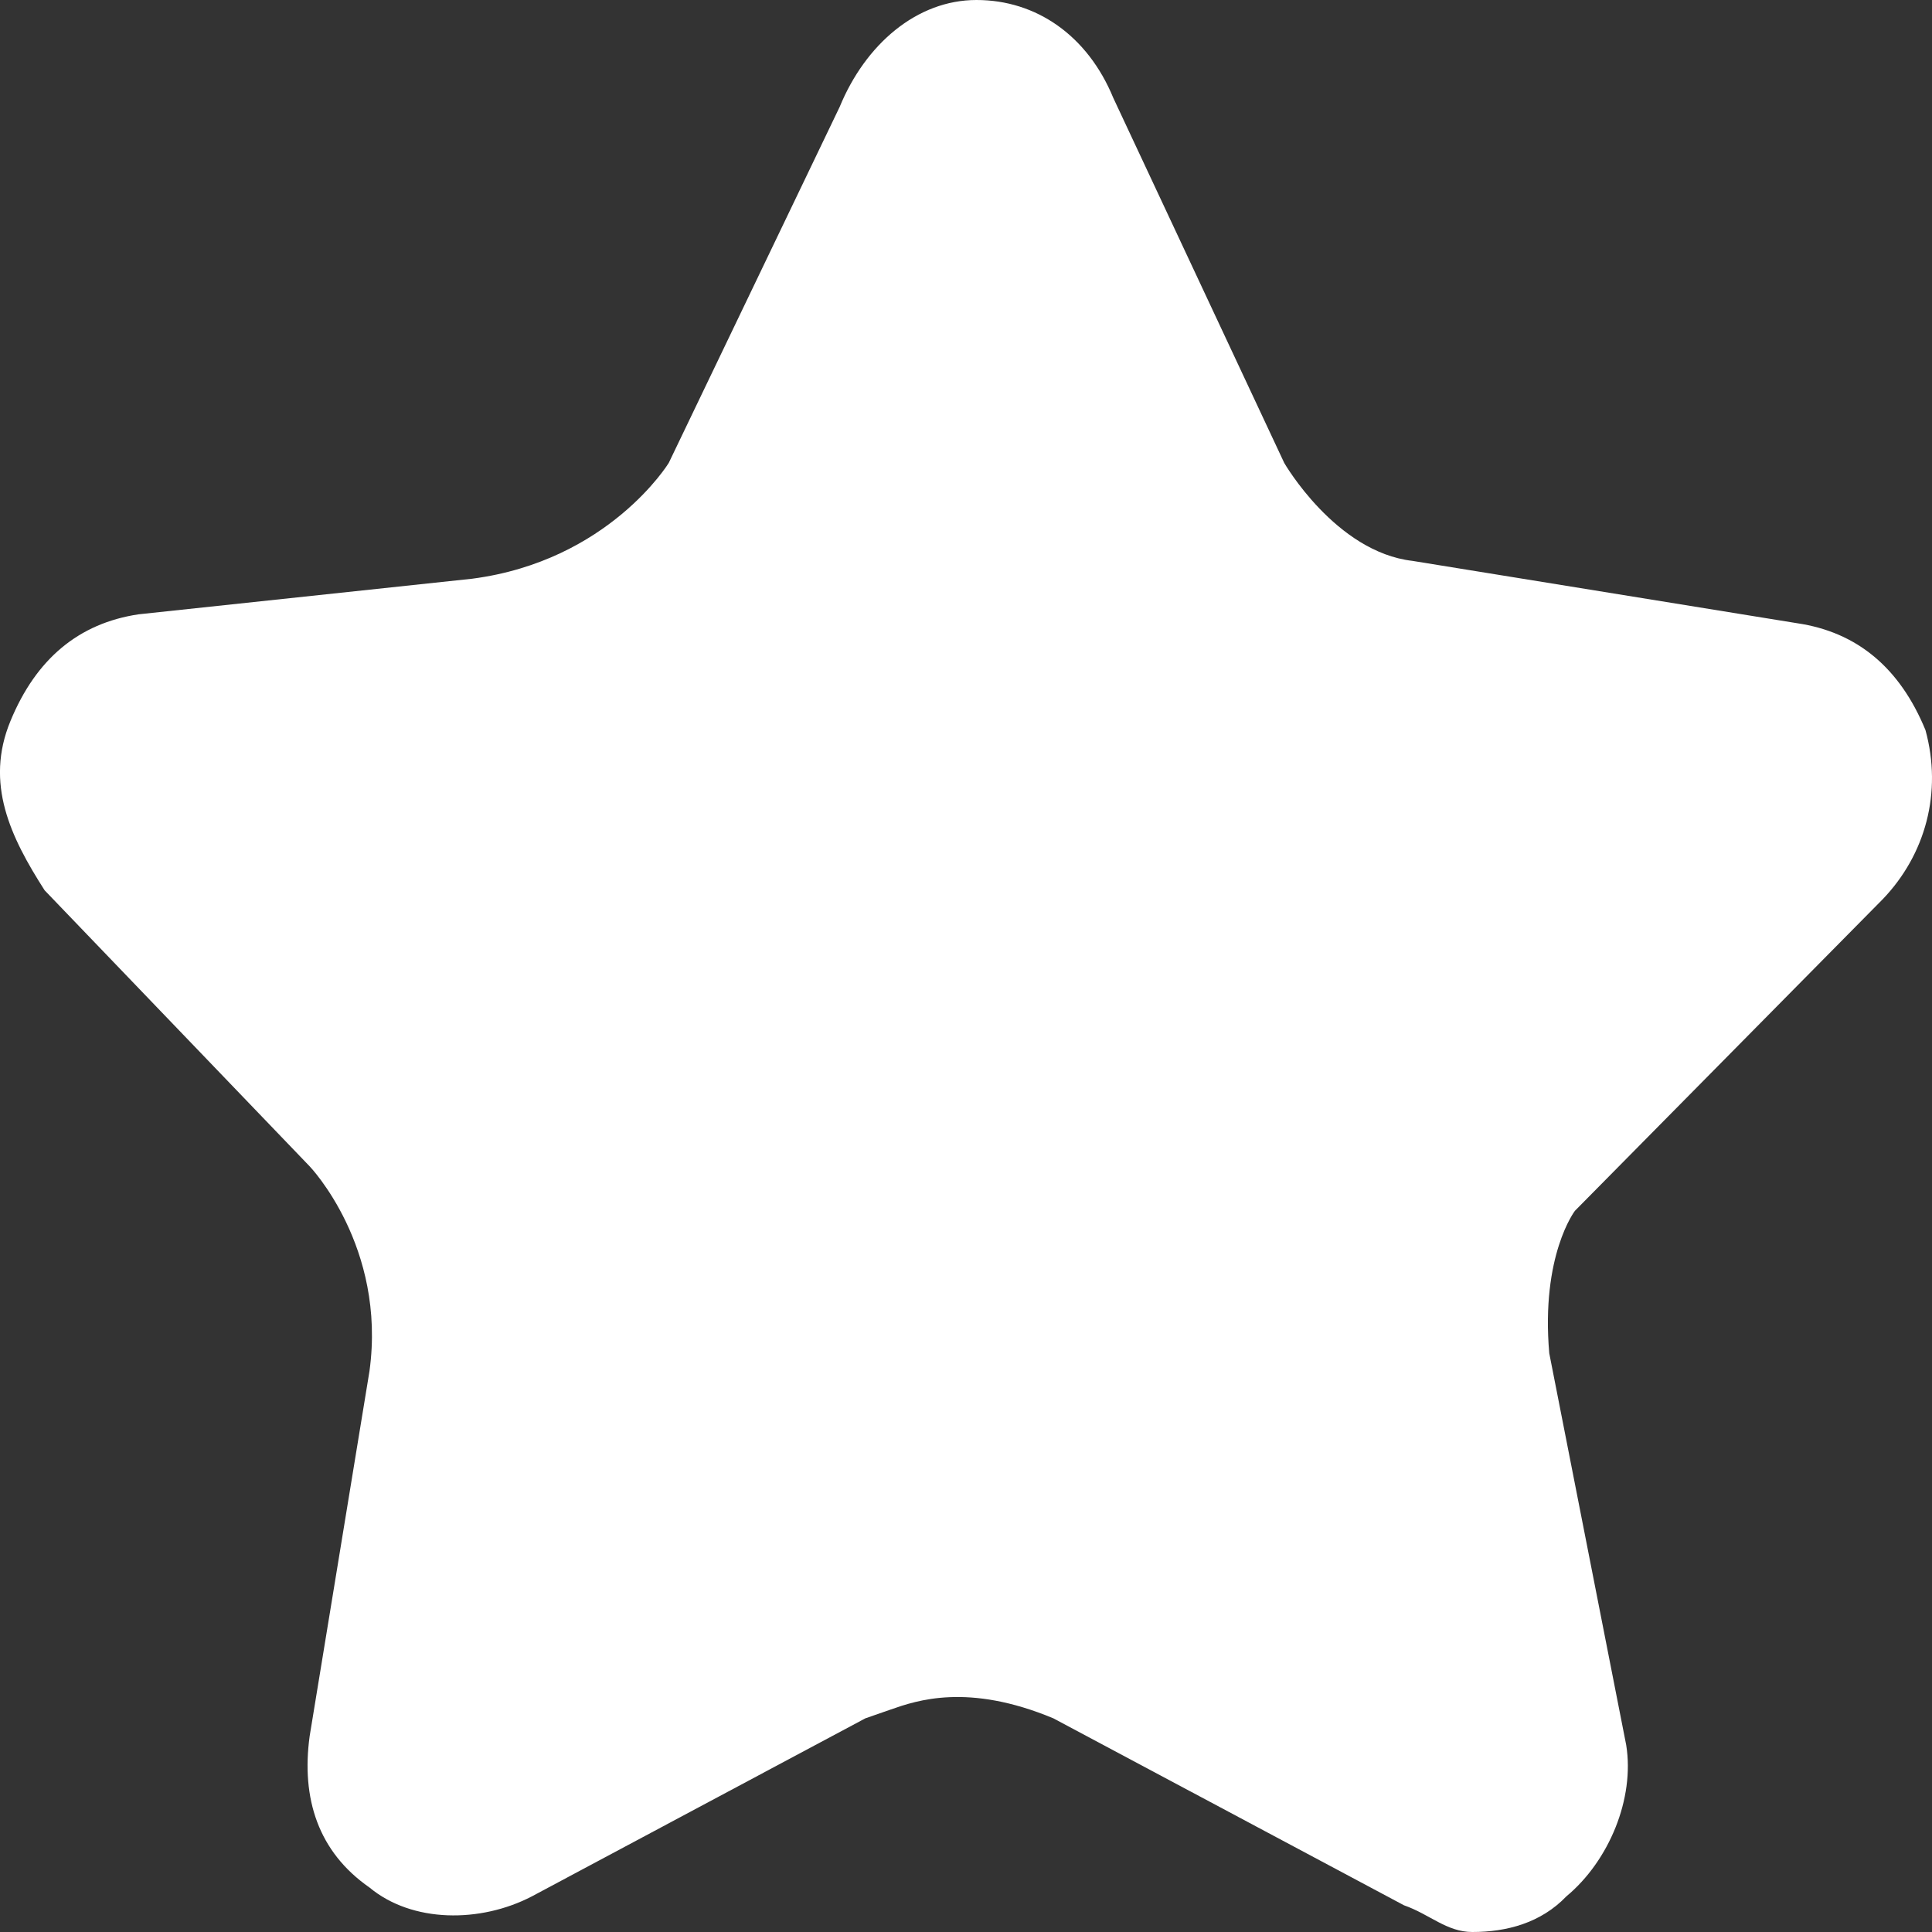 <?xml version="1.0" encoding="UTF-8"?>
<svg width="29px" height="29px" viewBox="0 0 29 29" version="1.1" xmlns="http://www.w3.org/2000/svg" xmlns:xlink="http://www.w3.org/1999/xlink">
    <rect x="0" y="0" width="29" height="29" fill="#333333" stroke="none"/>
    <!-- Generator: Sketch 52.6 (67491) - http://www.bohemiancoding.com/sketch -->
    <title>popular</title>
    <desc>Created with Sketch.</desc>
    <g id="Page-1" stroke="none" stroke-width="1" fill="none" fill-rule="evenodd">
        <g id="popular" fill="#FFFFFF">
            <path d="M28.902,10.959 C28.517,10.023 27.875,9.488 26.977,9.355 L21.202,8.419 C20.047,8.286 19.277,6.949 19.277,6.949 L16.711,1.47 C16.326,0.535 15.556,0 14.657,0 C13.759,0 12.989,0.668 12.604,1.604 L10.038,6.949 C10.038,6.949 9.139,8.419 7.086,8.687 L2.081,9.221 C1.183,9.355 0.541,9.889 0.156,10.825 C-0.229,11.76 0.156,12.562 0.67,13.364 L4.648,17.507 C4.648,17.507 5.803,18.71 5.546,20.581 L4.648,26.06 C4.52,26.995 4.776,27.797 5.546,28.332 C6.188,28.866 7.214,28.866 7.984,28.465 L12.989,25.793 L13.374,25.659 C13.759,25.525 14.529,25.258 15.812,25.793 L21.074,28.599 C21.459,28.733 21.715,29 22.1,29 C22.614,29 23.127,28.866 23.512,28.465 C24.154,27.931 24.539,26.995 24.41,26.194 L23.255,20.313 C23.127,18.843 23.64,18.175 23.64,18.175 L28.26,13.498 C28.902,12.829 29.158,11.894 28.902,10.959 Z" id="Path"></path>
        </g>
    </g>
</svg>